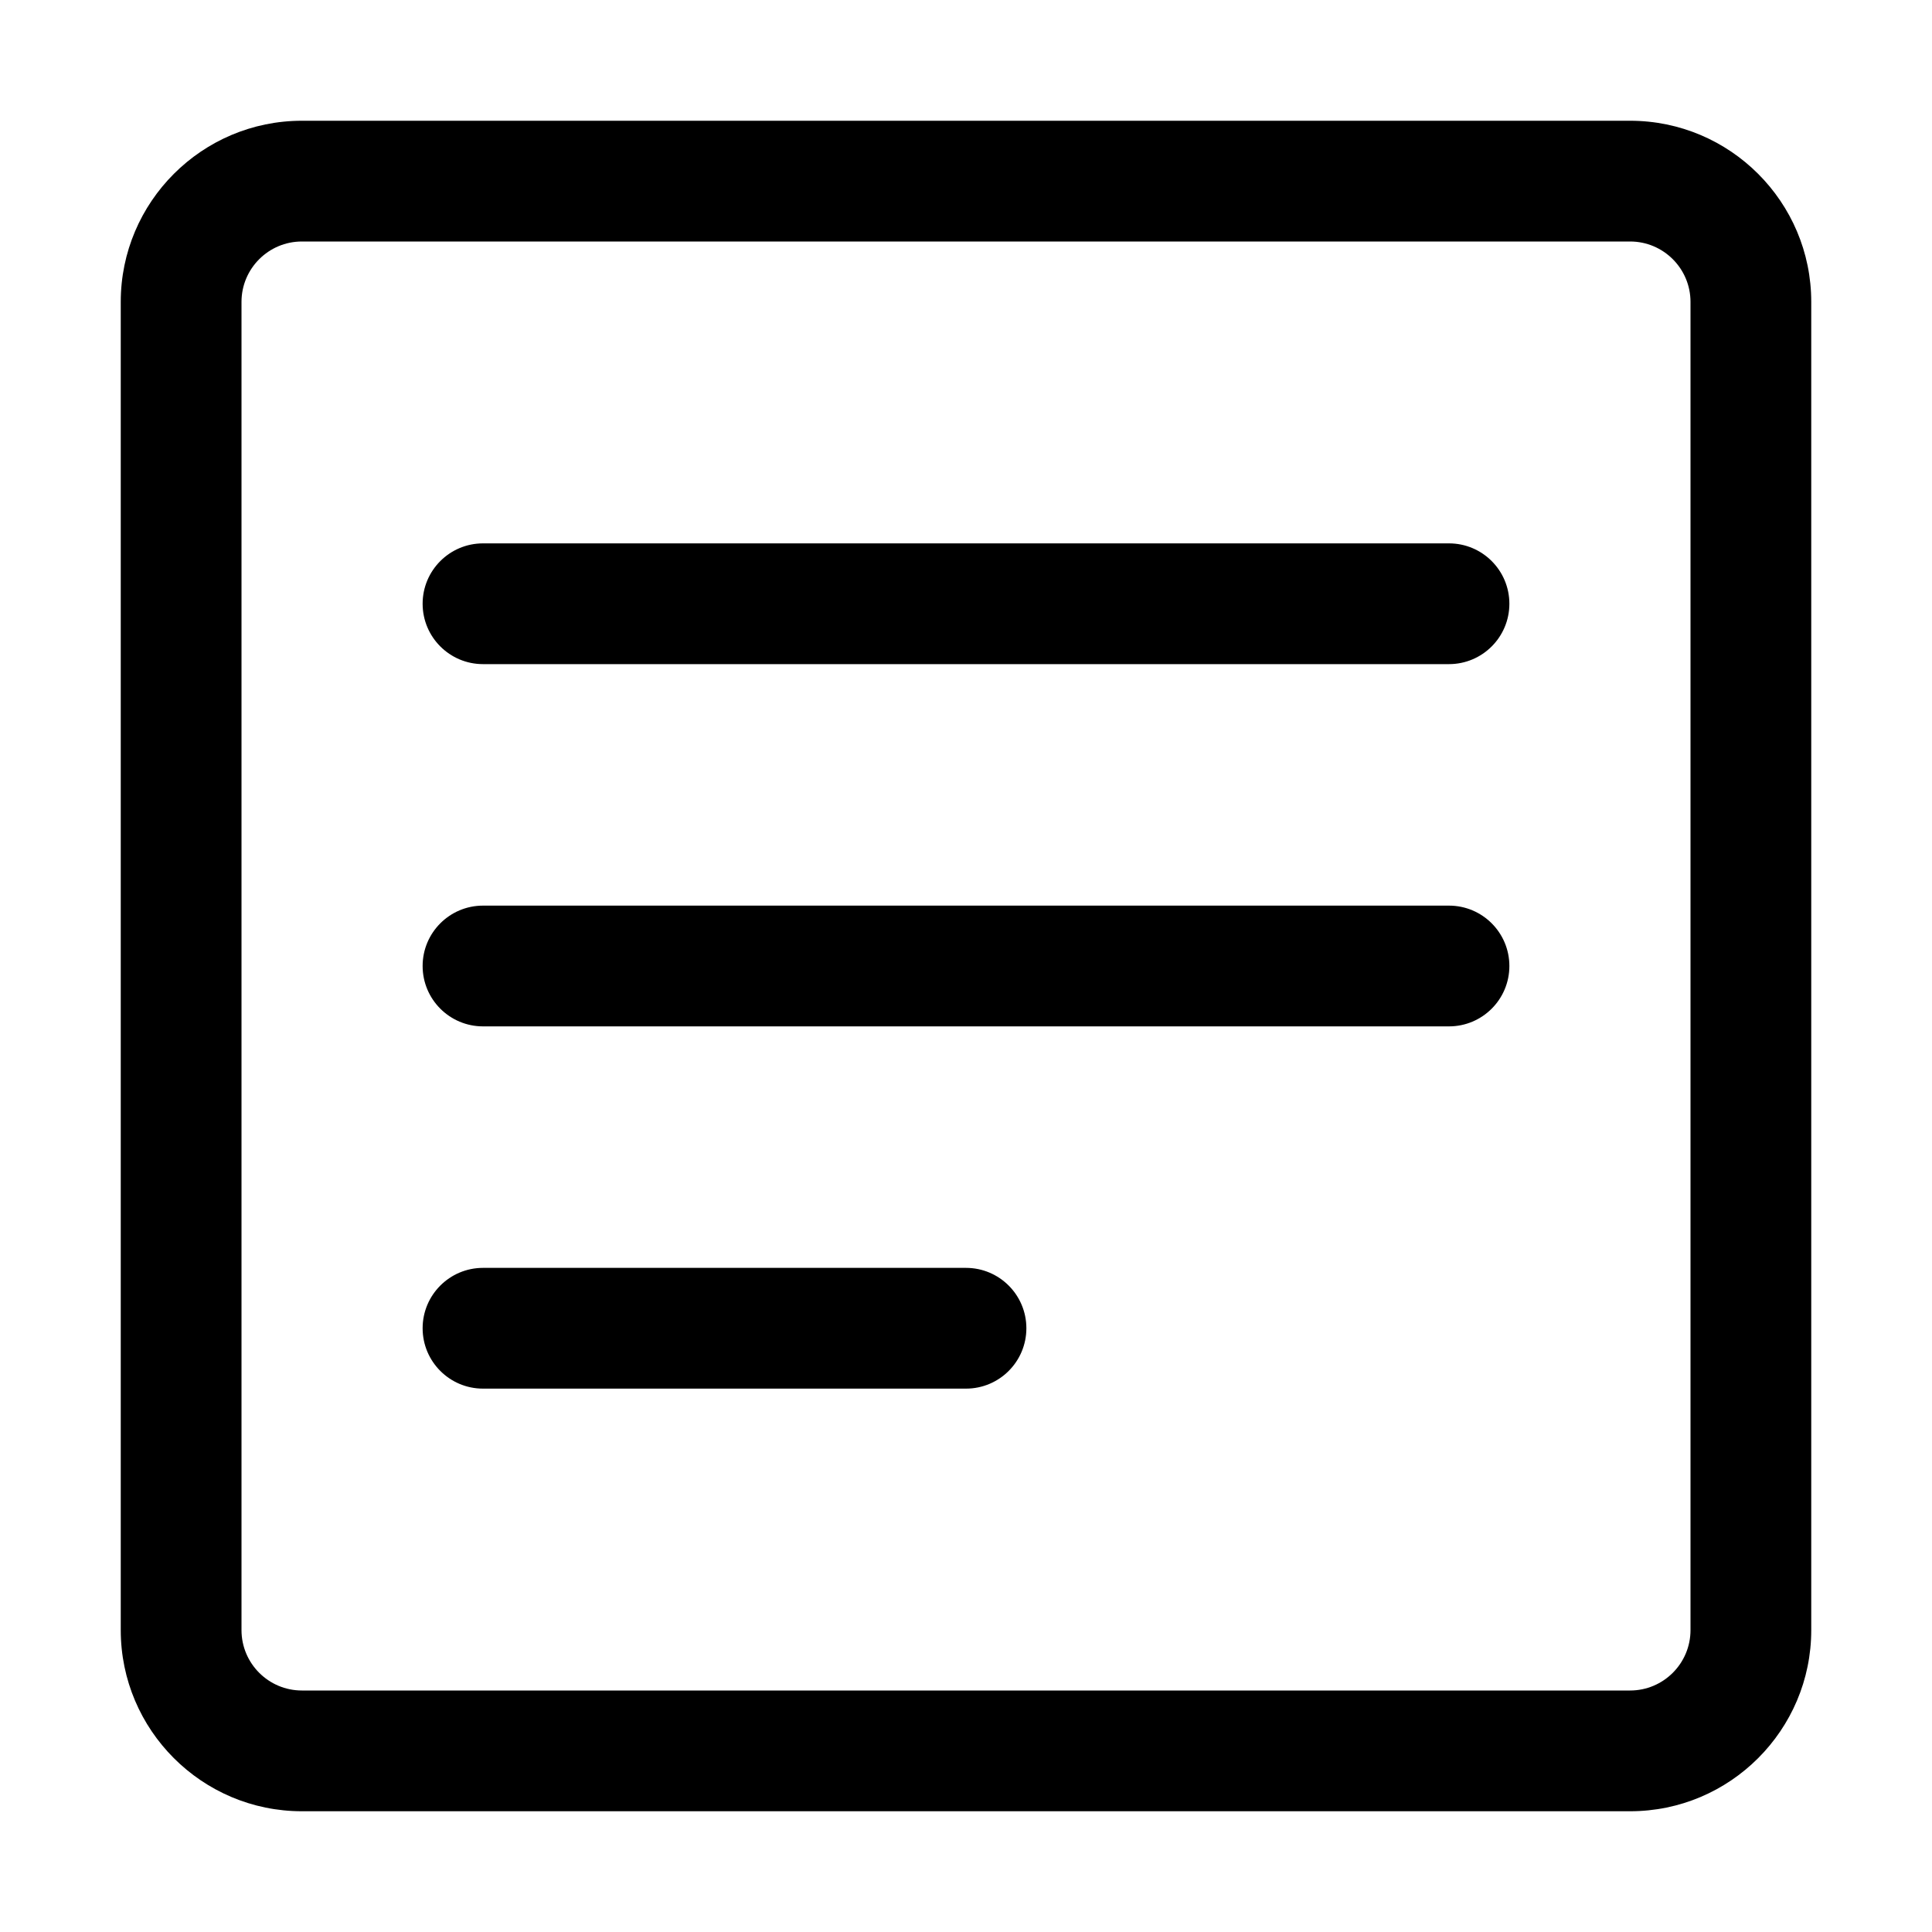 <?xml version="1.0" standalone="no"?><!DOCTYPE svg PUBLIC "-//W3C//DTD SVG 1.1//EN" "http://www.w3.org/Graphics/SVG/1.1/DTD/svg11.dtd"><svg t="1561621144863" class="icon" viewBox="0 0 1024 1024" version="1.1" xmlns="http://www.w3.org/2000/svg" p-id="1375" xmlns:xlink="http://www.w3.org/1999/xlink" width="200" height="200"><defs><style type="text/css"></style></defs><path d="M864 960 160 960c-52.944 0-96-43.056-96-96L64 160c0-52.944 43.056-96 96-96l704 0c52.944 0 96 43.056 96 96l0 704C960 916.944 916.944 960 864 960zM160 128c-17.648 0-32 14.352-32 32l0 704c0 17.648 14.352 32 32 32l704 0c17.648 0 32-14.352 32-32L896 160c0-17.648-14.352-32-32-32L160 128z" p-id="1376"></path><path d="M768 352 256 352c-17.664 0-32-14.336-32-32s14.336-32 32-32l512 0c17.664 0 32 14.336 32 32S785.664 352 768 352z" p-id="1377"></path><path d="M768 544 256 544c-17.664 0-32-14.336-32-32s14.336-32 32-32l512 0c17.664 0 32 14.336 32 32S785.664 544 768 544z" p-id="1378"></path><path d="M512 736 256 736c-17.664 0-32-14.336-32-32s14.336-32 32-32l256 0c17.664 0 32 14.336 32 32S529.664 736 512 736z" p-id="1379"></path></svg>